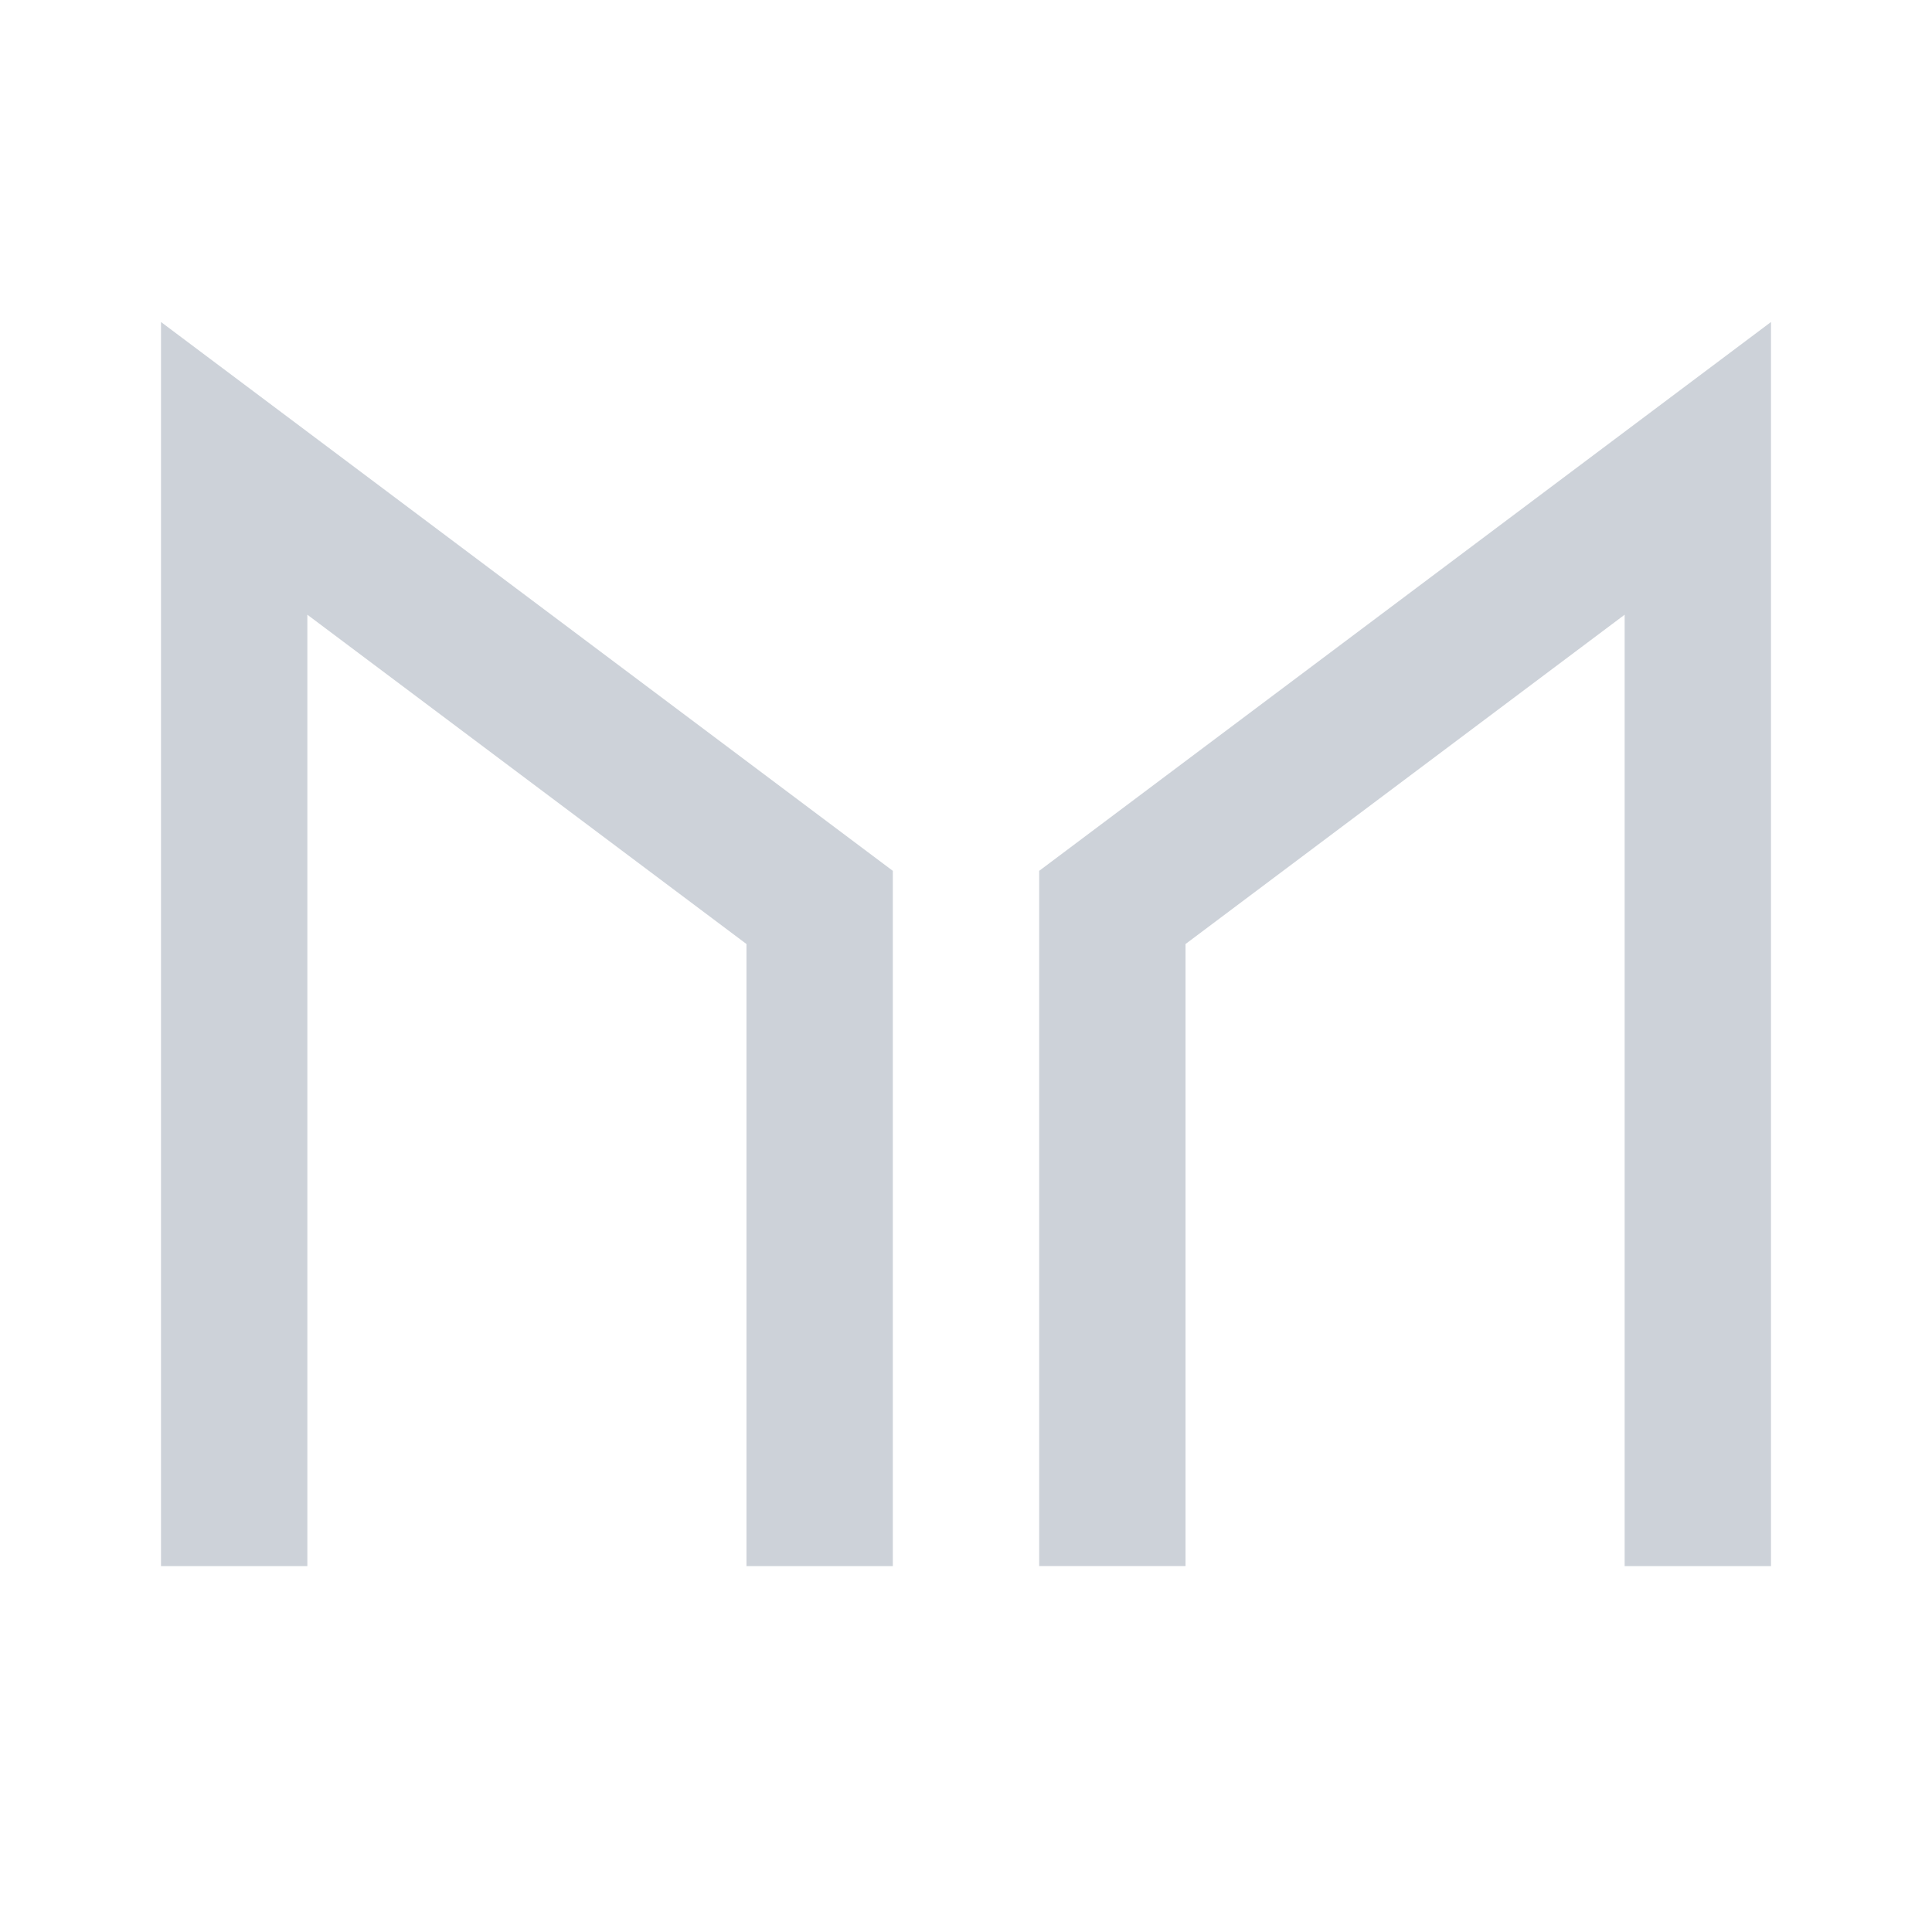 <svg width="24" height="24" viewBox="0 0 24 24" fill="none" xmlns="http://www.w3.org/2000/svg">
<path d="M11.091 19.455H9.273V11.727L3.818 7.636V19.455H2V4L11.091 10.818V19.455ZM22 19.455H20.182V7.636L14.727 11.727V19.454H12.909V10.818L22 4V19.455Z" fill="#cdd2d9"/>
</svg>
